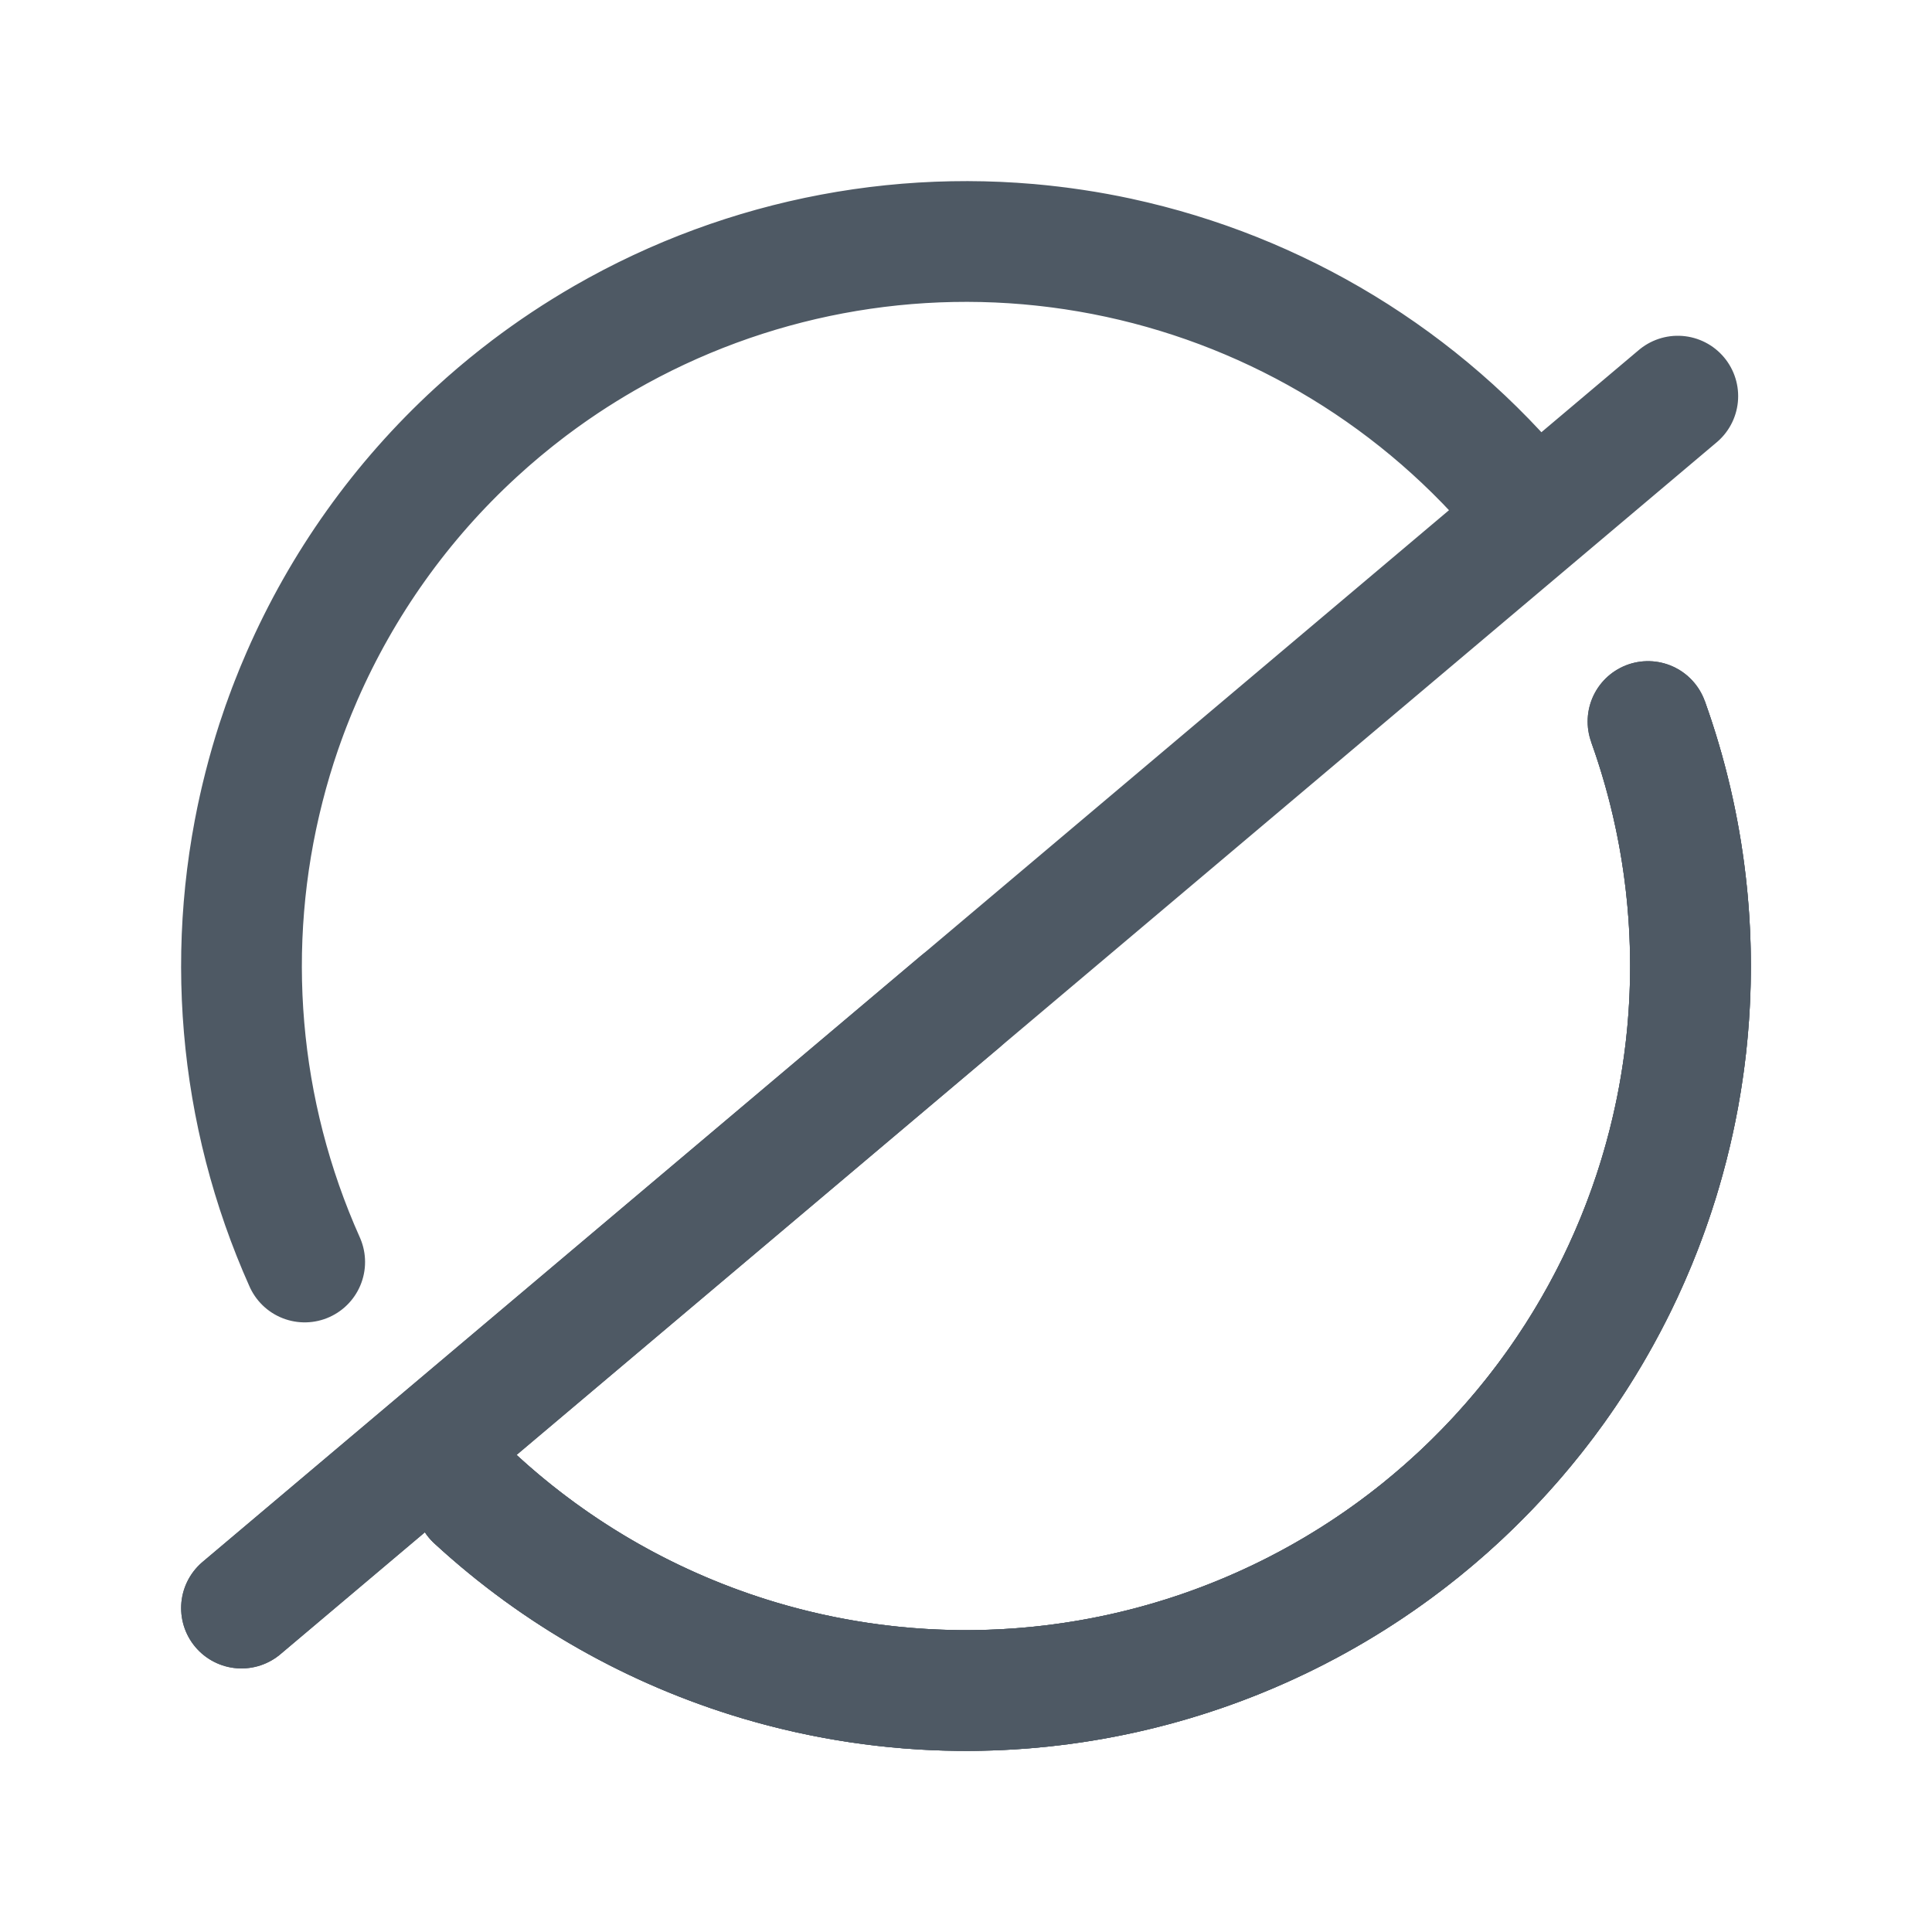 <svg width="24" height="24" viewBox="0 0 24 24" fill="none" xmlns="http://www.w3.org/2000/svg">
<path d="M20.472 8.963C21.224 11.062 21.171 13.365 20.323 15.426C19.474 17.487 17.891 19.16 15.879 20.121C13.868 21.082 11.571 21.262 9.435 20.627M20.945 12.996C20.698 15.211 19.638 17.256 17.97 18.735C16.302 20.214 14.144 21.021 11.915 21C9.686 20.979 7.544 20.131 5.904 18.621" stroke="#4E5964" stroke-width="1.5" stroke-linecap="round"/>
<path d="M20.845 13.665C21.139 12.103 21.016 10.48 20.472 8.963C20.939 10.264 21.095 11.644 20.945 12.996M20.845 13.665C20.783 13.994 20.702 14.32 20.604 14.643M20.845 13.665C20.886 13.444 20.92 13.221 20.945 12.996M20.604 14.643C20.522 14.907 20.429 15.168 20.323 15.426M20.604 14.643C20.121 16.212 19.215 17.631 17.97 18.735M20.323 15.426C19.744 16.832 18.823 18.058 17.657 19M20.323 15.426C20.645 14.643 20.853 13.825 20.945 12.996M20.323 15.426C20.27 15.555 20.213 15.682 20.155 15.808C19.986 16.169 19.794 16.518 19.581 16.851C19.498 16.981 19.411 17.109 19.321 17.235C18.975 17.719 18.582 18.166 18.149 18.572M17.657 19C17.114 19.439 16.518 19.816 15.879 20.121M17.657 19C17.763 18.914 17.867 18.826 17.97 18.735M17.657 19C17.826 18.863 17.99 18.72 18.149 18.572M15.879 20.121C14.632 20.717 13.275 21.012 11.915 21M15.879 20.121C14.652 20.707 13.297 21.013 11.915 21M11.915 21C11.082 20.992 10.247 20.868 9.435 20.627C8.131 20.239 6.921 19.557 5.904 18.621M11.915 21C11.915 21 11.915 21 11.915 21ZM12.774 3.033C12.964 3.05 13.152 3.072 13.338 3.1M13.338 3.1C15.344 3.402 17.195 4.373 18.585 5.865M13.338 3.1C11.333 2.798 9.277 3.183 7.51 4.2C7.342 4.297 7.177 4.399 7.016 4.506M13.338 3.1C13.525 3.128 13.711 3.162 13.897 3.202M17.97 18.735C18.03 18.681 18.09 18.627 18.149 18.572M3.158 10.322C3.193 10.137 3.234 9.955 3.28 9.774M3.28 9.774C3.4 9.302 3.558 8.843 3.751 8.401M3.28 9.774C2.778 11.737 2.953 13.818 3.785 15.677M3.28 9.774C3.327 9.589 3.38 9.405 3.439 9.222C3.53 8.942 3.634 8.669 3.751 8.401M3.751 8.401C4.25 7.257 4.984 6.224 5.91 5.374M5.91 5.374C6.118 5.182 6.337 5 6.564 4.827C6.712 4.715 6.863 4.608 7.016 4.506M5.91 5.374C6.254 5.057 6.624 4.767 7.016 4.506M3 19.976L20.842 4.921" stroke="#4E5964" stroke-width="1.5" stroke-linecap="round"/>
<path d="M20.472 8.963C20.939 10.264 21.095 11.644 20.945 12.996C20.852 13.825 20.645 14.643 20.322 15.426C20.269 15.555 20.213 15.682 20.155 15.808C19.986 16.169 19.794 16.518 19.581 16.851C19.497 16.981 19.411 17.109 19.321 17.235C18.975 17.718 18.582 18.166 18.149 18.572M18.149 18.572C17.99 18.72 17.826 18.863 17.657 19M18.149 18.572C18.09 18.627 18.03 18.681 17.97 18.735C17.867 18.826 17.763 18.914 17.657 19M17.657 19C17.114 19.439 16.518 19.816 15.879 20.121M15.879 20.121C14.632 20.717 13.275 21.012 11.915 21M15.879 20.121C14.652 20.707 13.297 21.013 11.915 21M11.915 21C11.081 20.992 10.246 20.868 9.435 20.627C8.131 20.239 6.921 19.558 5.904 18.621M3 19.976L11.921 12.448" stroke="#4E5964" stroke-width="1.5" stroke-linecap="round"/>
</svg>
